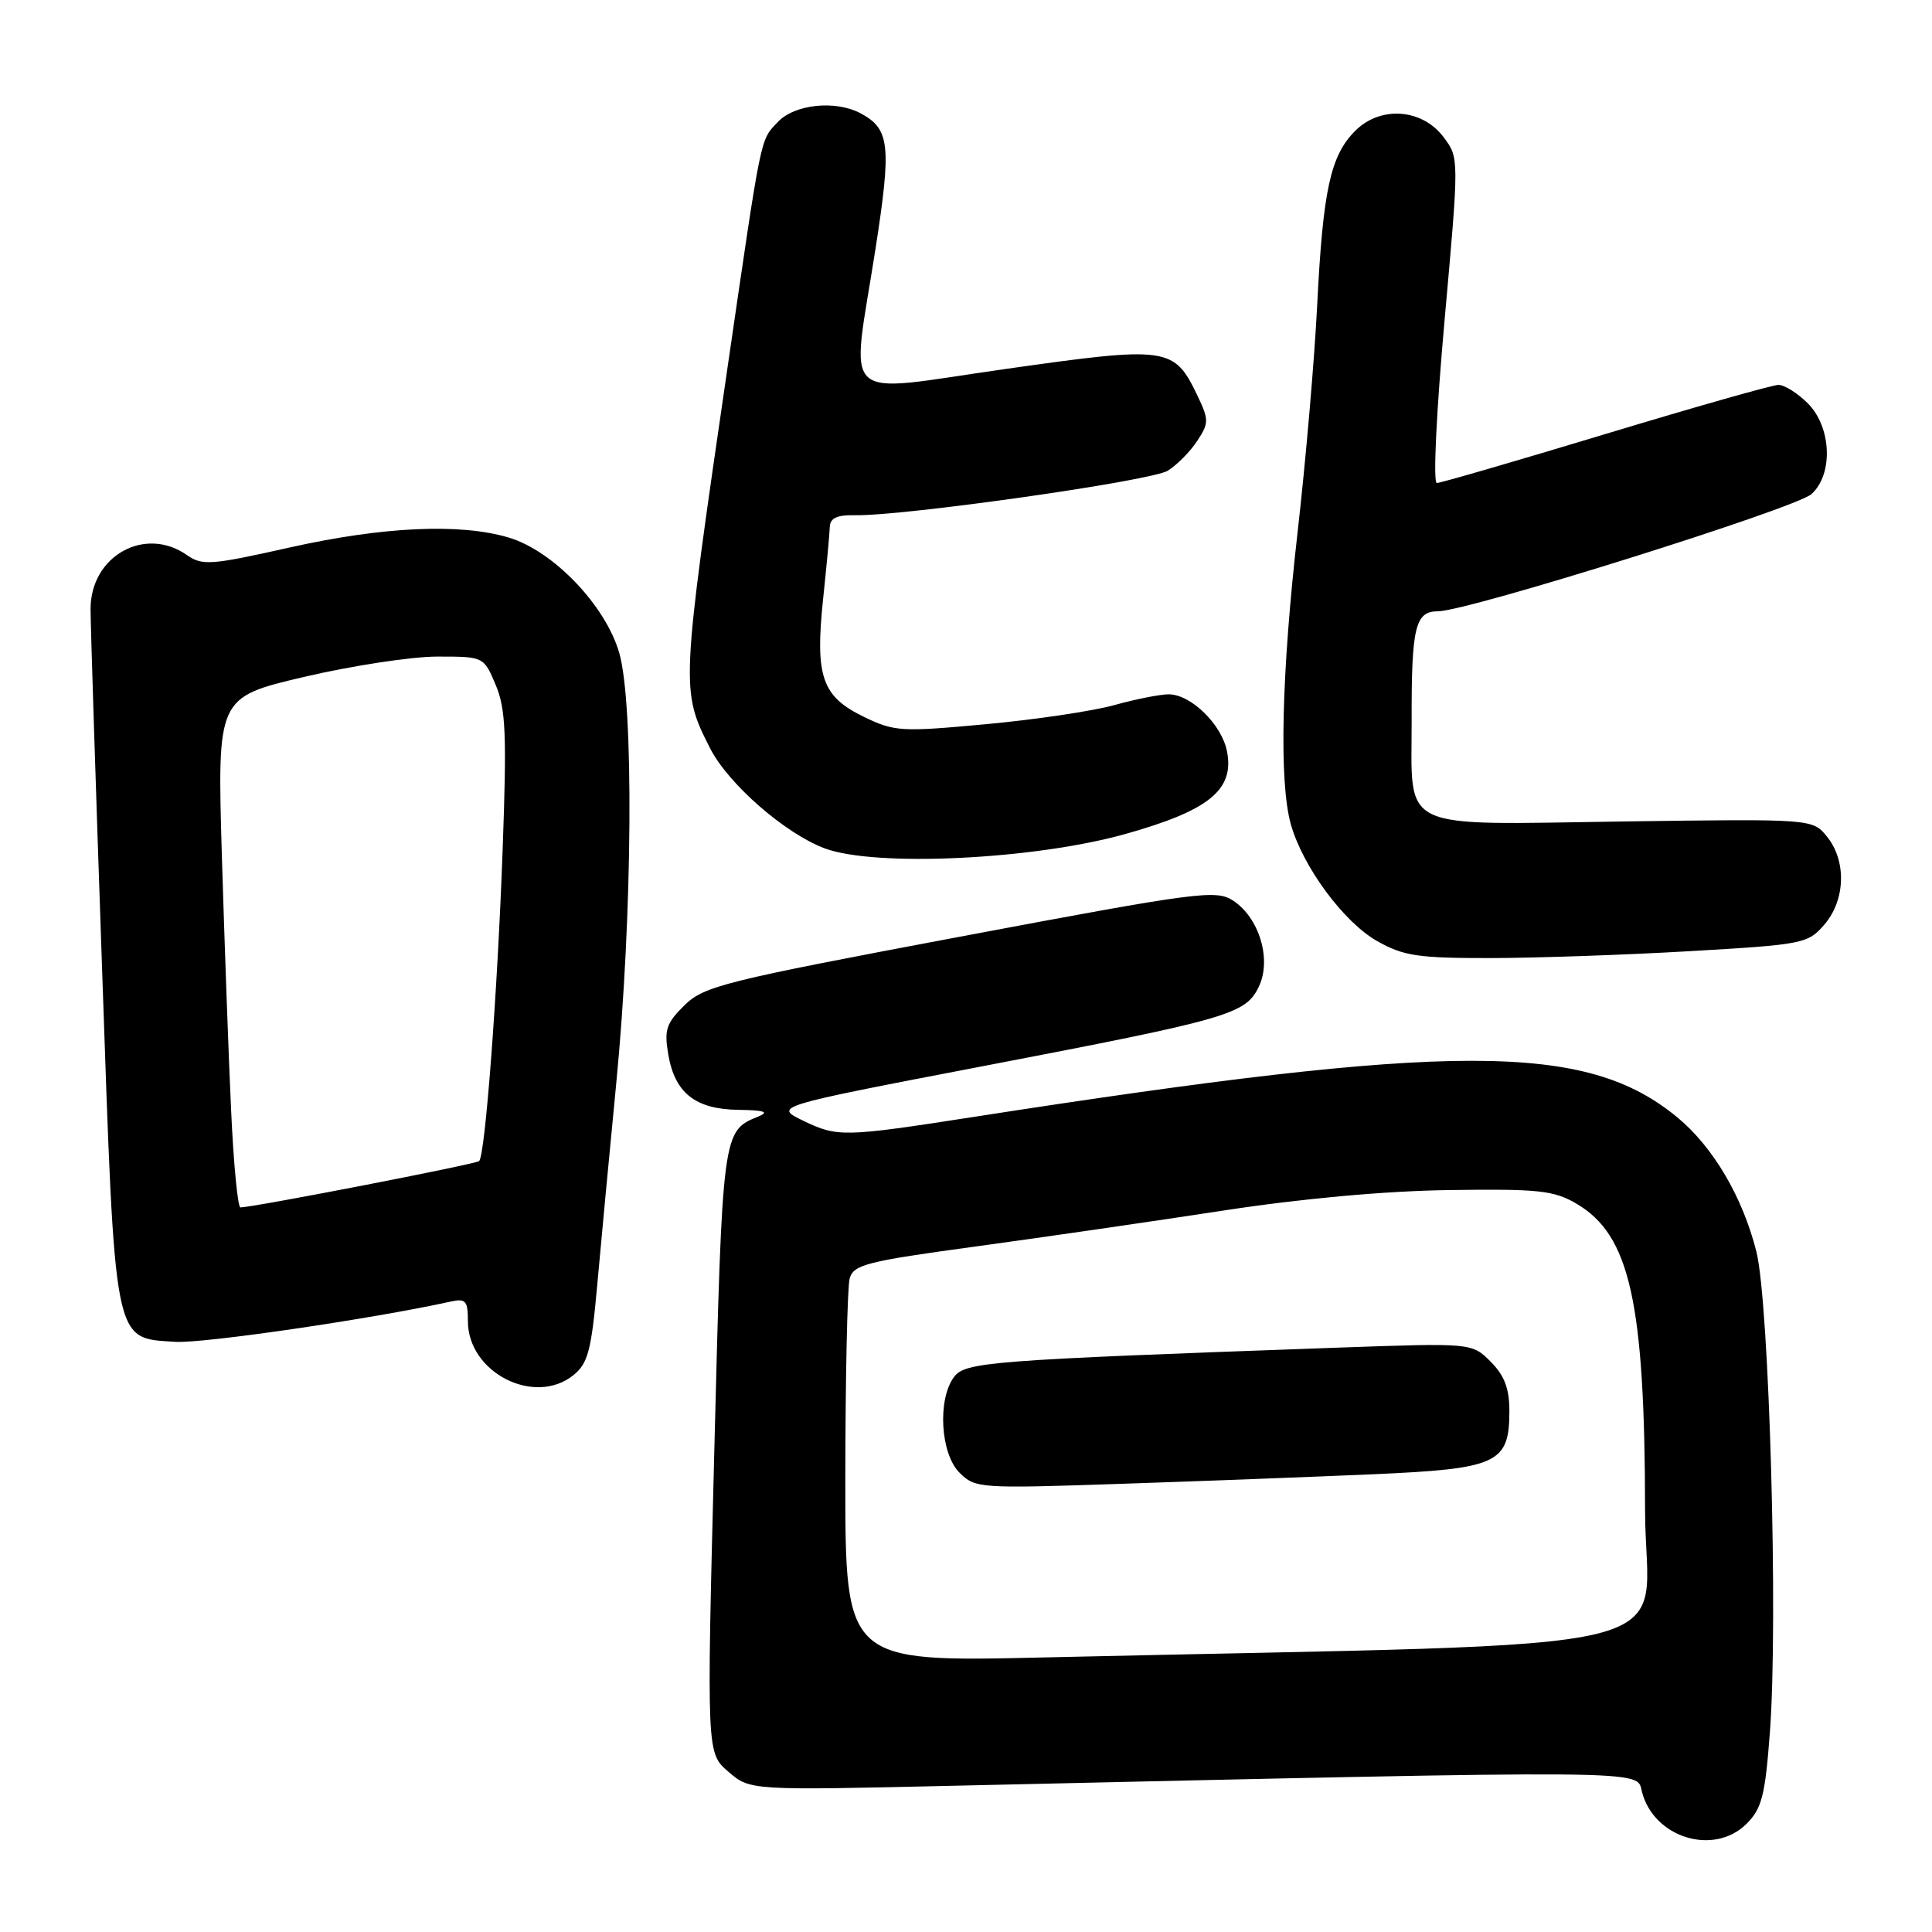<?xml version="1.0" encoding="UTF-8" standalone="no"?>
<!DOCTYPE svg PUBLIC "-//W3C//DTD SVG 1.1//EN" "http://www.w3.org/Graphics/SVG/1.1/DTD/svg11.dtd" >
<svg xmlns="http://www.w3.org/2000/svg" xmlns:xlink="http://www.w3.org/1999/xlink" version="1.1" viewBox="0 0 256 256">
 <g >
 <path fill="currentColor"
d=" M 231.44 241.65 C 233.45 239.64 233.90 237.89 234.52 229.52 C 235.63 214.82 234.44 172.62 232.73 165.85 C 230.91 158.61 227.00 151.97 222.25 148.05 C 210.15 138.08 192.92 138.07 129.00 148.00 C 111.82 150.67 110.97 150.69 106.47 148.52 C 102.50 146.60 102.50 146.60 130.00 141.32 C 162.96 135.00 165.05 134.40 166.81 130.72 C 168.52 127.14 166.86 121.61 163.40 119.34 C 161.13 117.86 158.86 118.16 127.24 124.11 C 95.98 129.99 93.29 130.66 90.70 133.20 C 88.28 135.58 87.99 136.46 88.55 139.72 C 89.42 144.84 92.15 146.99 97.86 147.06 C 101.32 147.11 101.98 147.34 100.47 147.95 C 95.73 149.87 95.72 149.92 94.65 192.20 C 93.63 232.29 93.63 232.29 96.51 234.76 C 99.39 237.24 99.39 237.24 126.44 236.62 C 219.96 234.51 216.83 234.49 217.56 237.39 C 219.10 243.52 227.11 245.98 231.44 241.65 Z  M 76.00 182.20 C 77.90 180.67 78.36 178.91 79.12 170.45 C 79.61 164.98 80.75 152.85 81.66 143.50 C 83.82 121.27 84.01 93.26 82.05 86.50 C 80.22 80.20 73.29 72.97 67.38 71.22 C 60.94 69.31 50.74 69.78 38.36 72.55 C 27.94 74.89 26.80 74.97 24.77 73.55 C 19.19 69.64 12.00 73.67 12.00 80.70 C 12.00 82.79 12.69 104.30 13.53 128.50 C 15.27 178.78 14.97 177.25 23.23 177.80 C 26.88 178.04 49.27 174.77 59.75 172.46 C 61.71 172.03 62.00 172.37 62.00 175.06 C 62.00 181.88 70.84 186.38 76.00 182.20 Z  M 223.99 126.03 C 238.96 125.16 239.57 125.04 241.74 122.51 C 244.54 119.26 244.69 114.08 242.09 110.86 C 240.18 108.50 240.18 108.50 215.02 108.85 C 184.92 109.28 187.07 110.31 187.05 95.50 C 187.02 83.08 187.52 81.00 190.53 81.00 C 194.45 81.00 237.95 67.35 240.03 65.47 C 242.94 62.84 242.69 56.60 239.55 53.45 C 238.20 52.10 236.45 51.00 235.66 51.00 C 234.87 51.00 224.57 53.93 212.76 57.50 C 200.96 61.07 190.89 64.00 190.39 64.00 C 189.87 64.00 190.32 54.67 191.41 42.47 C 193.34 20.94 193.34 20.94 191.32 18.22 C 188.48 14.39 182.94 13.97 179.58 17.33 C 176.29 20.62 175.30 25.15 174.53 40.50 C 174.17 47.65 173.01 61.15 171.94 70.50 C 169.80 89.26 169.47 103.54 171.03 109.18 C 172.60 114.81 178.05 122.21 182.50 124.71 C 185.99 126.68 187.92 126.96 197.50 126.95 C 203.55 126.94 215.47 126.53 223.99 126.03 Z  M 149.00 110.54 C 160.15 107.43 163.57 104.68 162.59 99.59 C 161.91 96.01 157.81 92.00 154.85 92.00 C 153.73 92.00 150.49 92.64 147.65 93.43 C 144.82 94.22 137.16 95.36 130.63 95.96 C 119.42 97.00 118.52 96.95 114.46 94.98 C 108.91 92.29 107.99 89.65 109.06 79.43 C 109.52 75.07 109.92 70.76 109.95 69.85 C 109.99 68.65 110.89 68.22 113.25 68.27 C 119.68 68.40 152.55 63.73 154.74 62.37 C 155.97 61.60 157.72 59.83 158.64 58.42 C 160.19 56.07 160.19 55.62 158.70 52.49 C 155.57 45.94 154.84 45.83 133.25 48.89 C 110.80 52.07 112.75 53.89 116.02 32.90 C 118.14 19.23 117.90 17.09 114.04 15.02 C 110.70 13.23 105.26 13.81 103.05 16.18 C 100.70 18.69 100.98 17.34 96.43 48.50 C 90.20 91.24 90.19 91.45 94.08 99.13 C 96.48 103.87 104.06 110.48 109.32 112.43 C 116.03 114.90 136.89 113.91 149.00 110.54 Z  M 112.01 195.86 C 112.02 182.46 112.28 170.57 112.58 169.43 C 113.08 167.57 114.77 167.14 129.32 165.16 C 138.22 163.95 152.93 161.81 162.00 160.42 C 172.41 158.82 183.48 157.81 192.00 157.69 C 203.91 157.52 205.90 157.74 208.90 159.50 C 215.97 163.66 217.95 172.50 217.98 200.14 C 218.00 219.85 227.36 217.56 138.25 219.62 C 112.00 220.23 112.00 220.23 112.01 195.86 Z  M 181.89 195.35 C 198.48 194.62 200.00 193.92 200.00 186.95 C 200.00 183.98 199.34 182.25 197.52 180.43 C 195.03 177.94 195.03 177.94 177.27 178.57 C 130.86 180.23 127.87 180.46 126.39 182.49 C 124.20 185.48 124.62 192.62 127.13 195.13 C 129.21 197.21 129.77 197.25 148.38 196.62 C 158.90 196.27 173.98 195.69 181.89 195.35 Z  M 30.63 147.25 C 30.30 140.24 29.75 125.03 29.40 113.45 C 28.78 92.41 28.78 92.41 40.26 89.70 C 46.58 88.22 54.53 87.00 57.93 87.00 C 64.10 87.00 64.10 87.00 65.68 90.75 C 67.02 93.92 67.16 97.30 66.60 112.66 C 65.91 131.70 64.29 153.04 63.49 153.85 C 63.08 154.25 33.68 159.96 31.86 159.99 C 31.51 160.00 30.95 154.26 30.63 147.25 Z "/>
</g>
</svg>